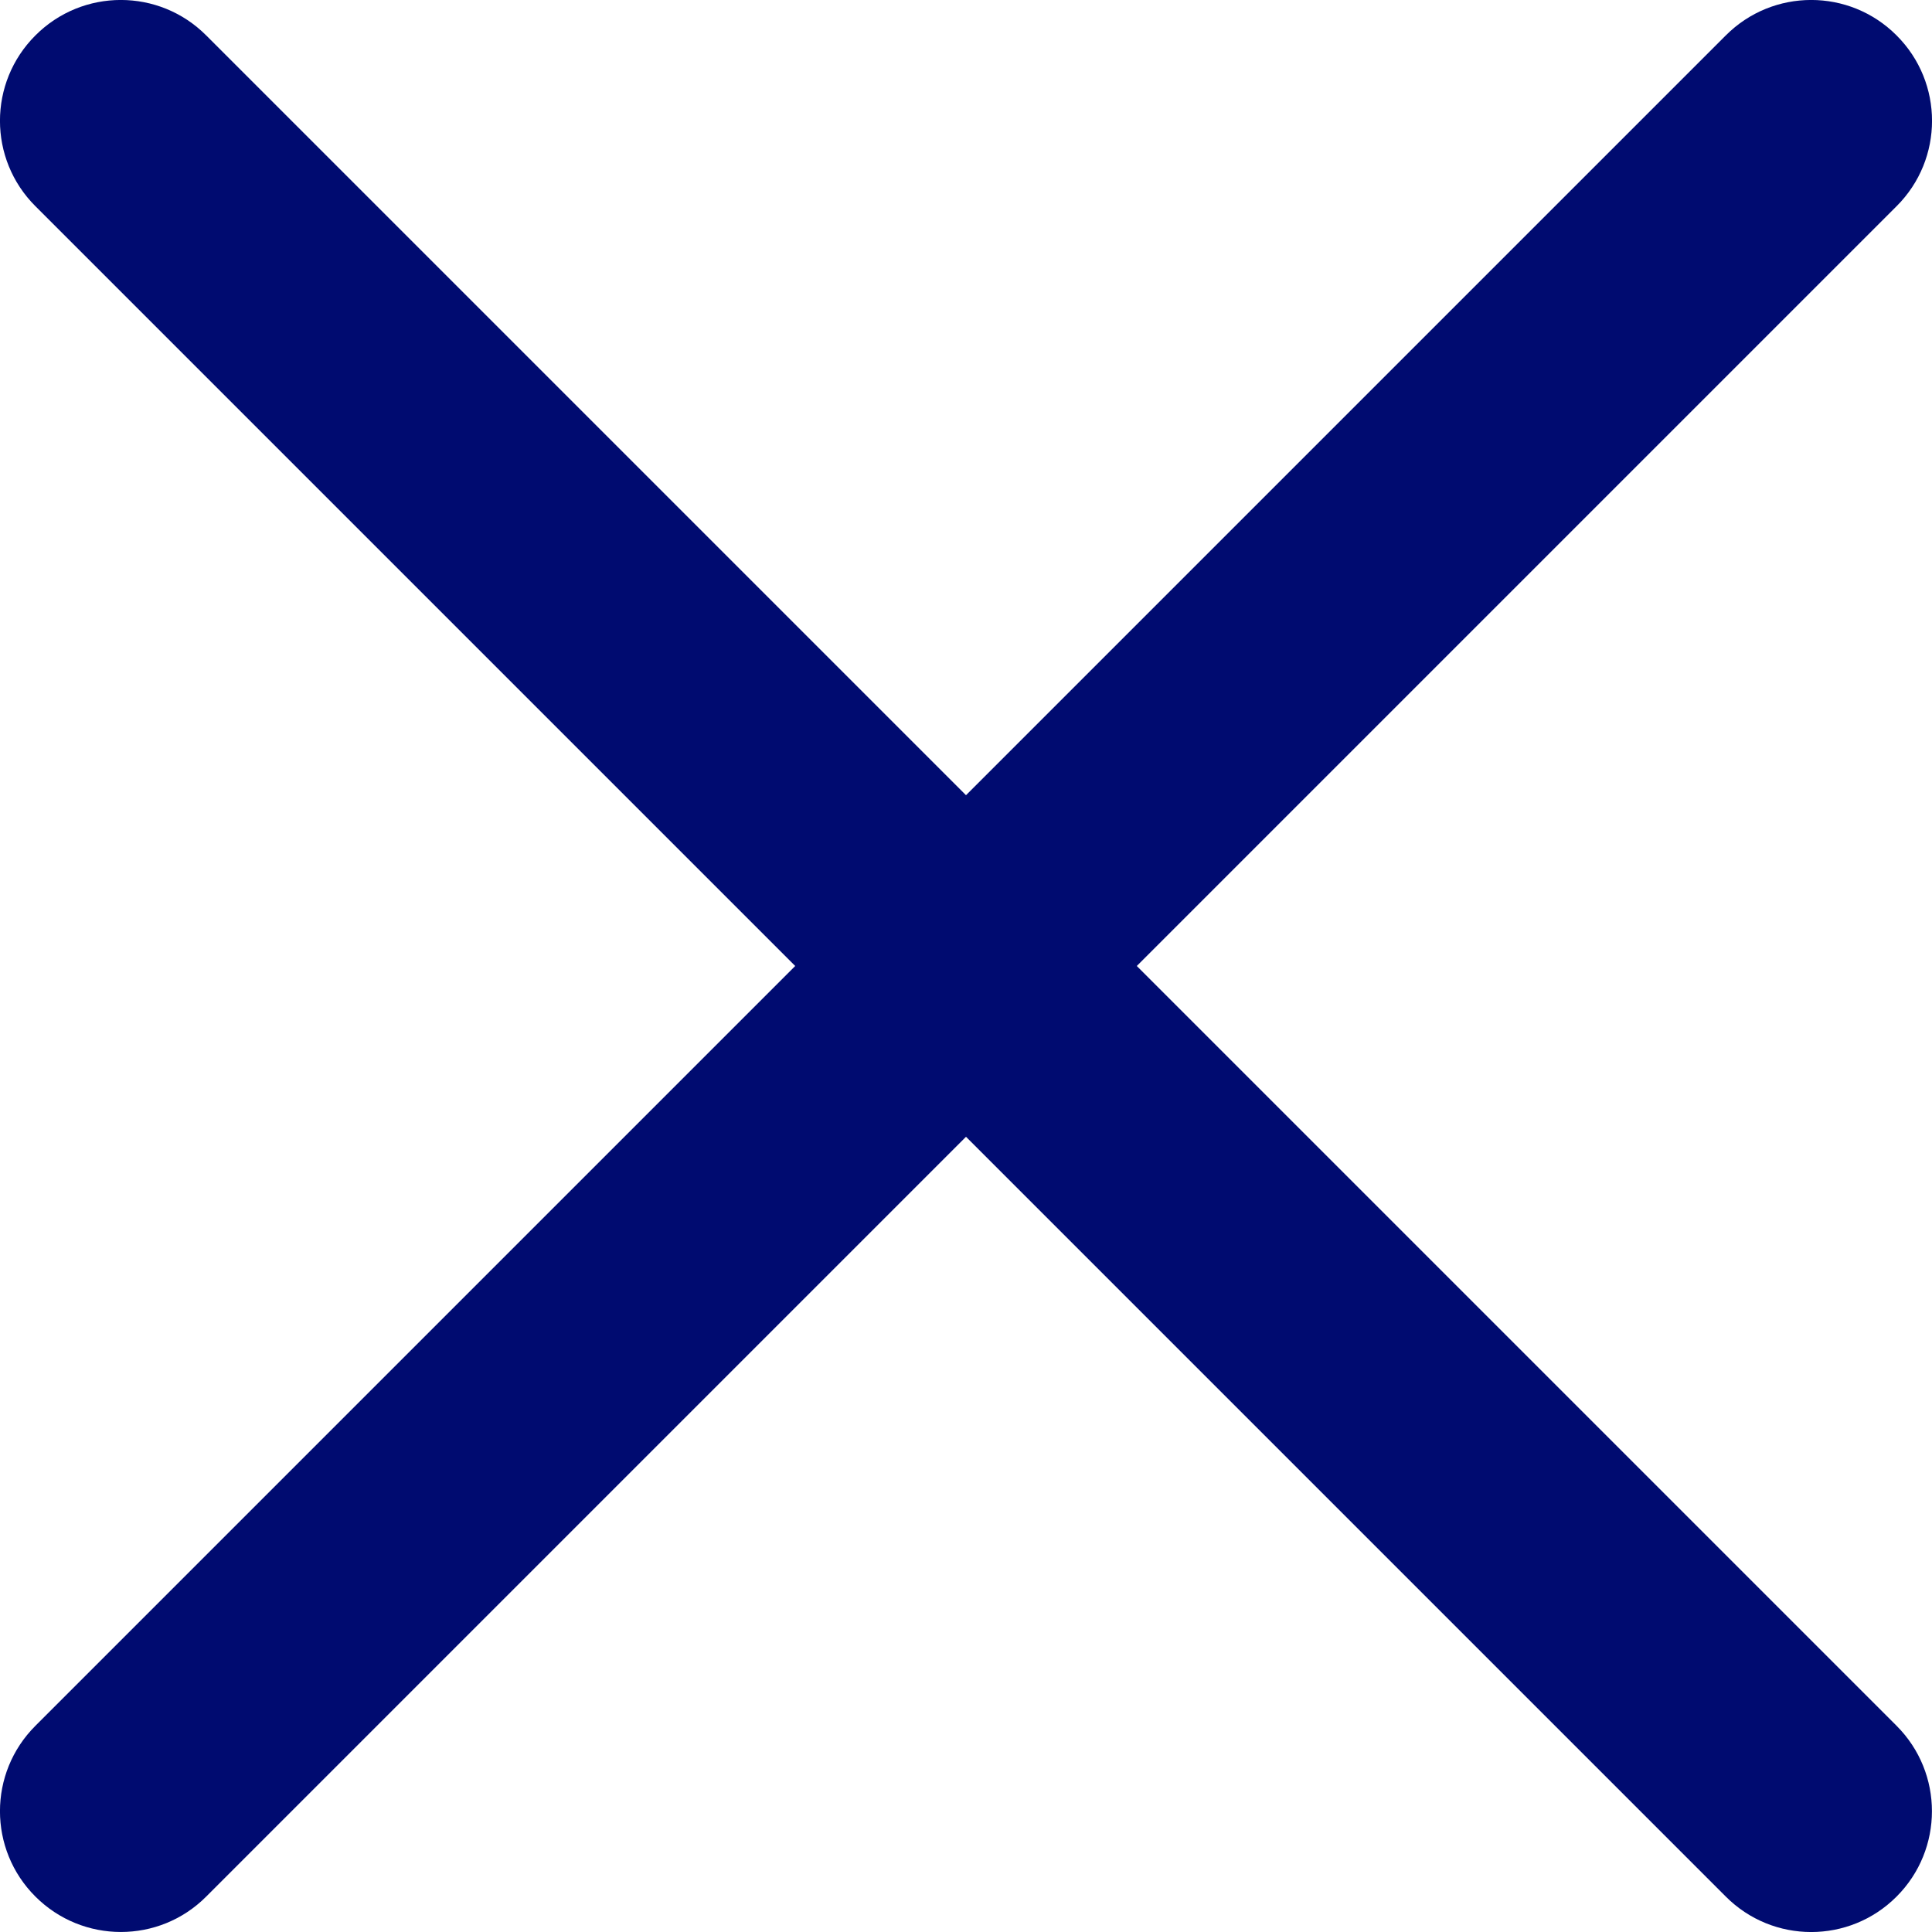 <svg width="15" height="15" viewBox="0 0 15 15" fill="none" xmlns="http://www.w3.org/2000/svg">
<path d="M8.826 7.5L14.725 1.601C15.092 1.235 15.092 0.641 14.725 0.275C14.359 -0.092 13.765 -0.092 13.399 0.275L7.5 6.174L1.601 0.275C1.235 -0.092 0.641 -0.092 0.275 0.275C-0.092 0.641 -0.092 1.235 0.275 1.601L6.174 7.5L0.275 13.399C-0.092 13.765 -0.092 14.359 0.275 14.725C0.641 15.091 1.235 15.092 1.601 14.725L7.5 8.826L13.399 14.725C13.765 15.092 14.359 15.092 14.725 14.725C15.091 14.359 15.091 13.765 14.725 13.399L8.826 7.5Z" fill="#000B70"/>
</svg>

